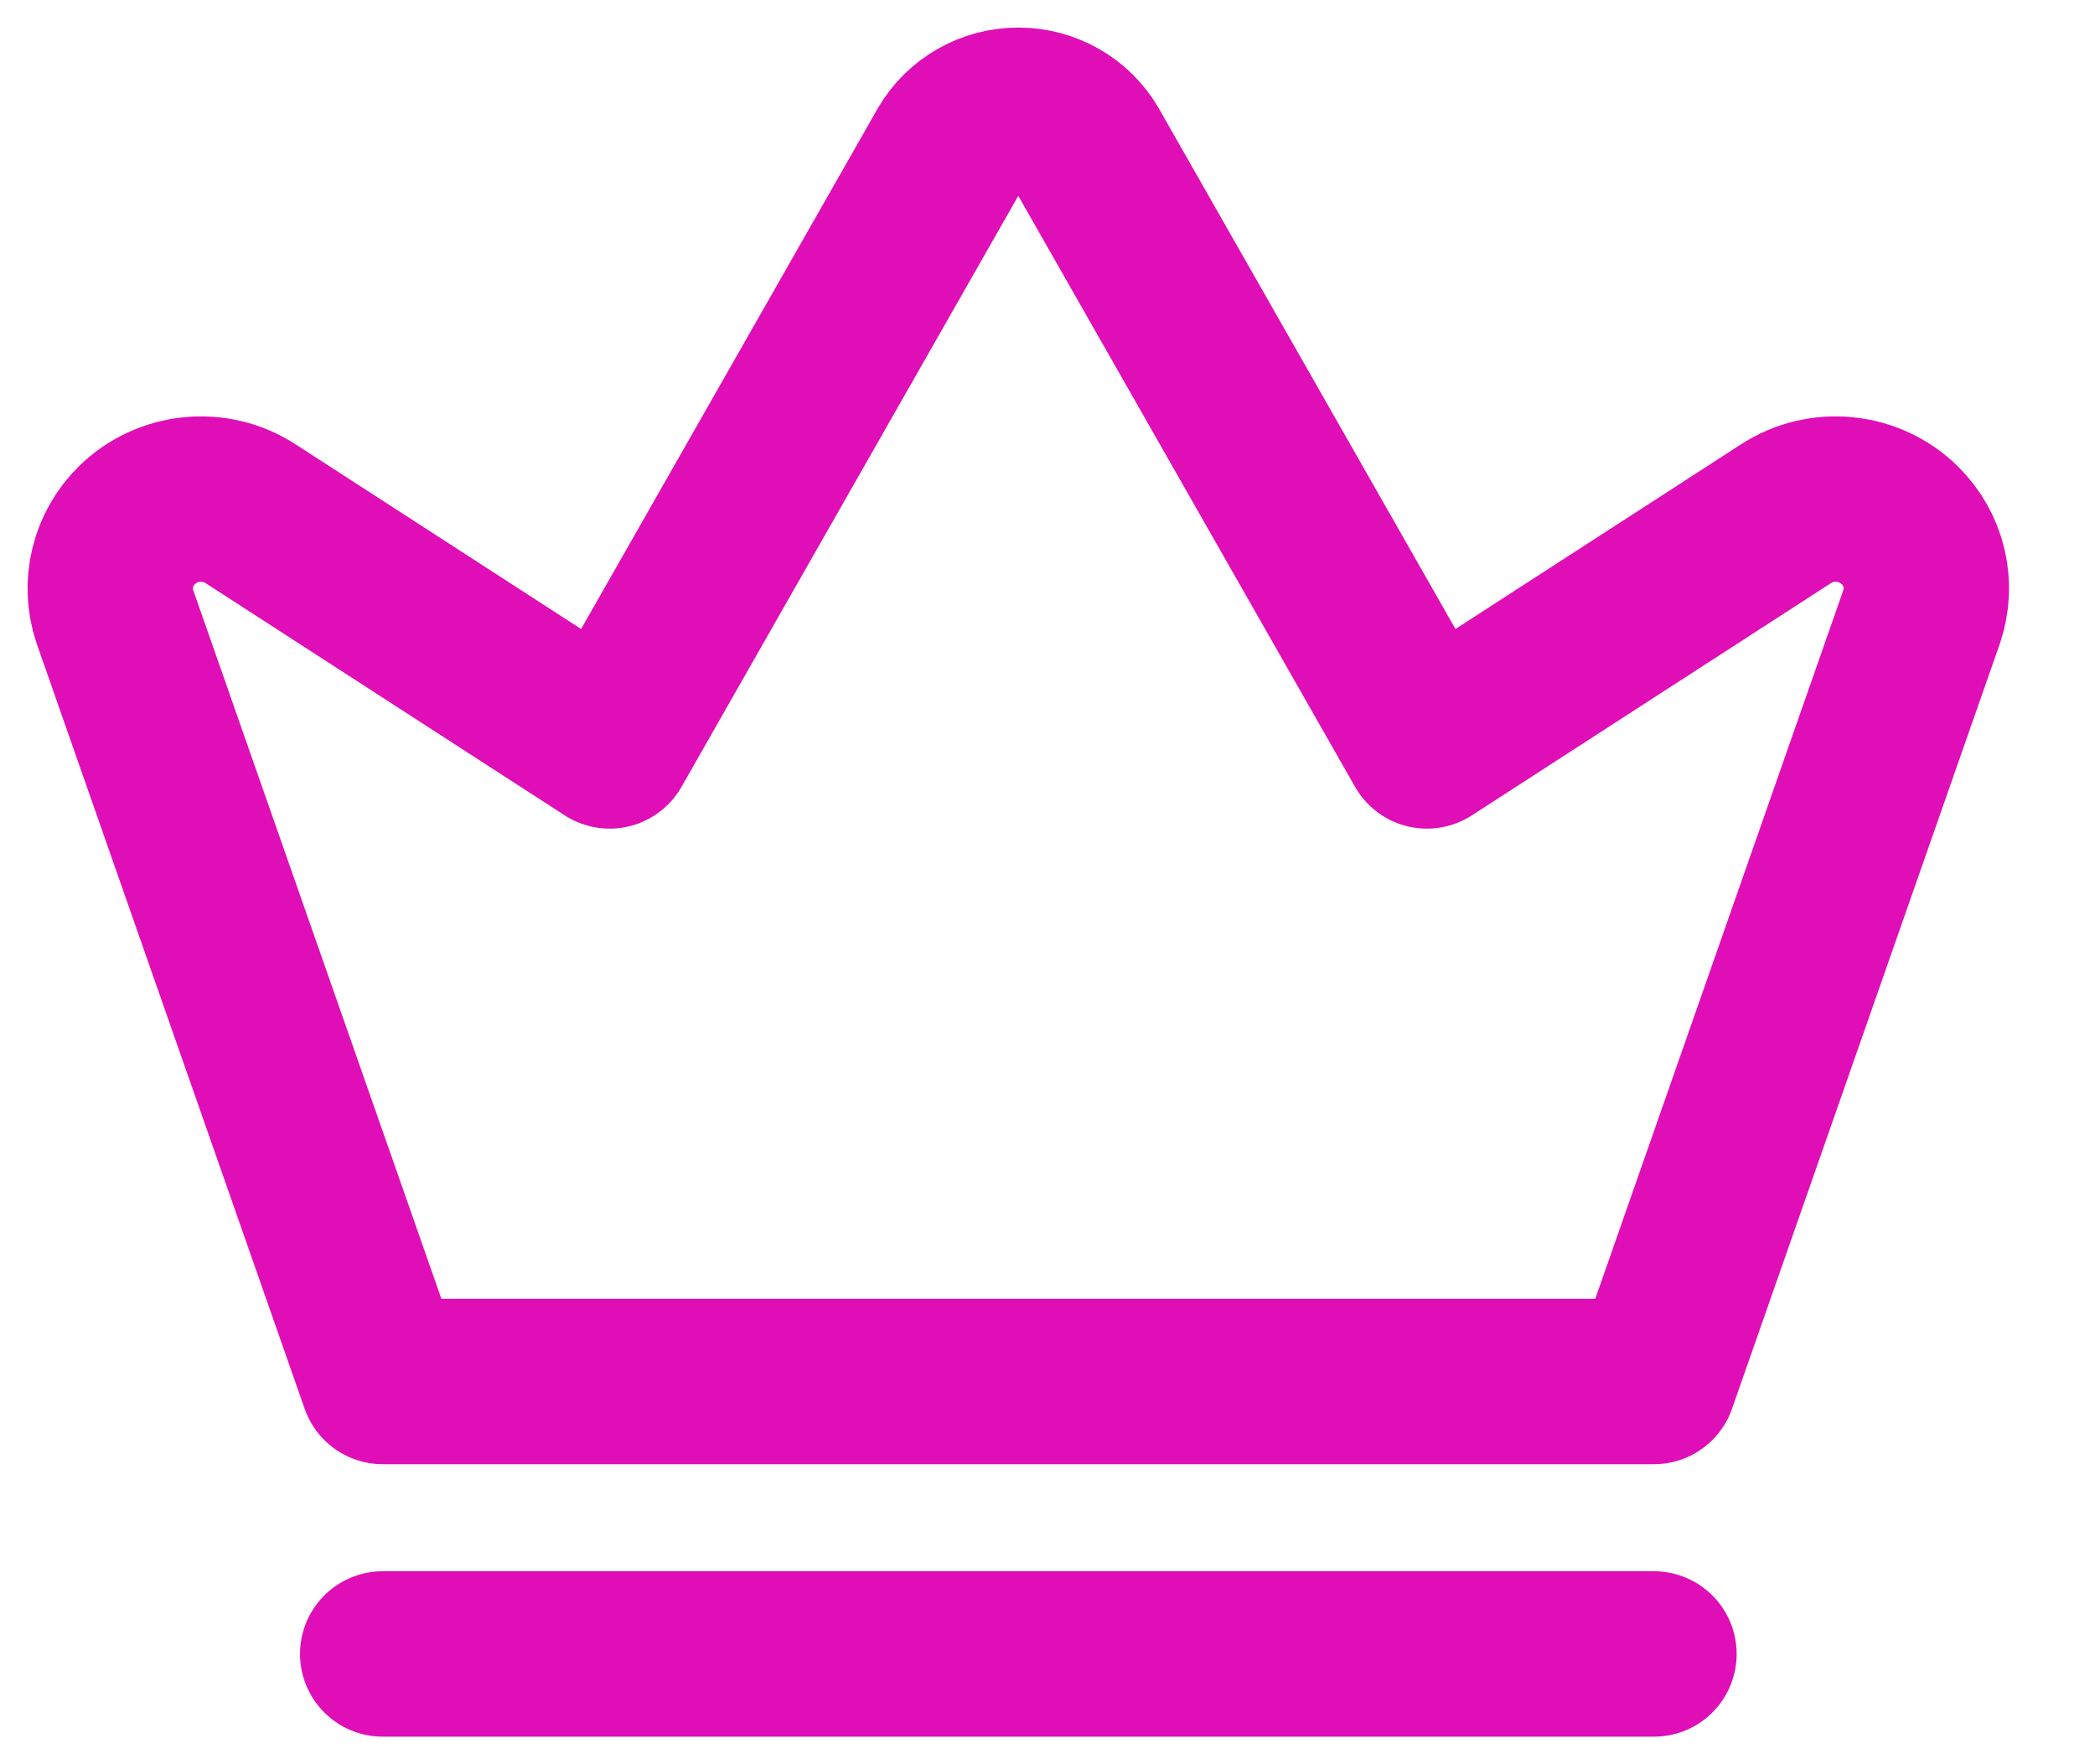 <svg width="19" height="16" viewBox="0 0 19 16" fill="none" xmlns="http://www.w3.org/2000/svg">
<path d="M3.471 15H15" stroke="#E00EB7" stroke-width="1.5" stroke-linecap="round" stroke-linejoin="round"/>
<path d="M15 12.529H3.471L1.042 5.593C0.944 5.301 1.021 4.981 1.241 4.764C1.518 4.491 1.952 4.448 2.277 4.662L5.529 6.765L8.61 1.358C8.739 1.136 8.977 1 9.235 1C9.494 1 9.732 1.136 9.86 1.358L12.941 6.765L16.193 4.662C16.519 4.448 16.953 4.491 17.23 4.764C17.45 4.981 17.527 5.301 17.428 5.593L15 12.529Z" stroke="#E00EB7" stroke-width="1.5" stroke-linecap="round" stroke-linejoin="round"/>
</svg>
